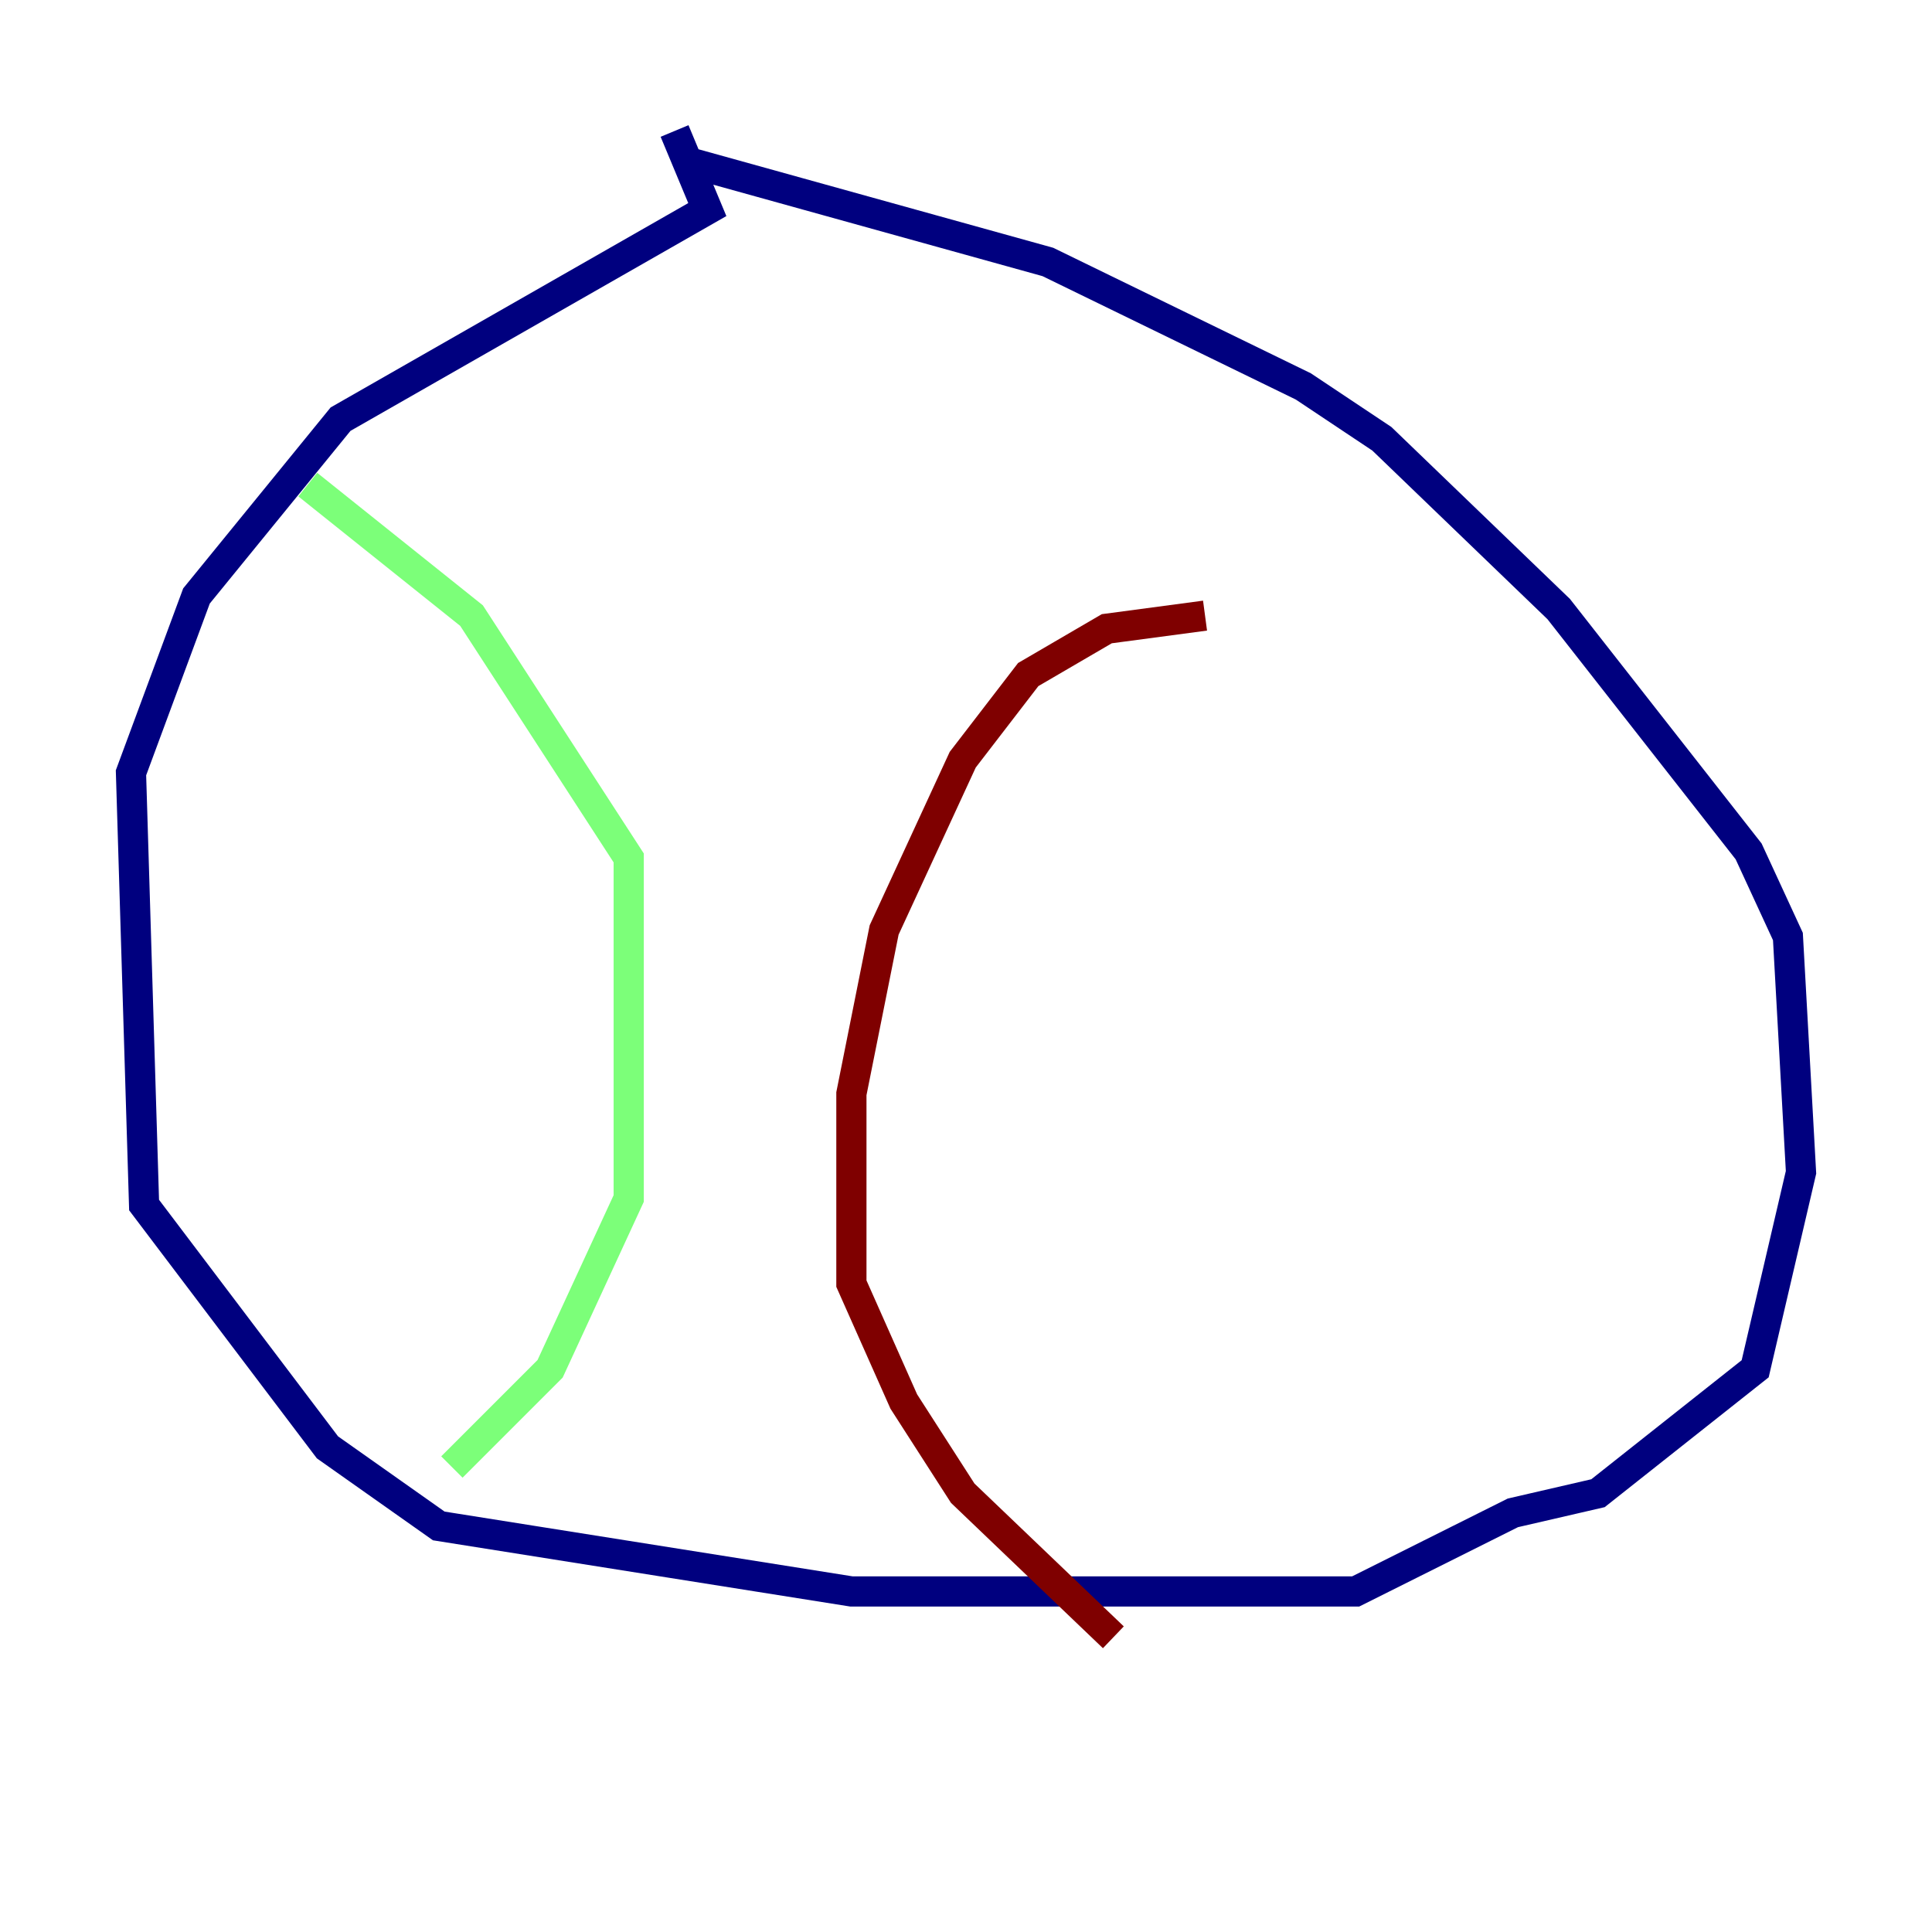 <?xml version="1.0" encoding="utf-8" ?>
<svg baseProfile="tiny" height="128" version="1.2" viewBox="0,0,128,128" width="128" xmlns="http://www.w3.org/2000/svg" xmlns:ev="http://www.w3.org/2001/xml-events" xmlns:xlink="http://www.w3.org/1999/xlink"><defs /><polyline fill="none" points="44.691,8.678 46.861,13.885 22.563,27.77 13.017,39.485 8.678,51.2 9.546,79.837 21.695,95.891 29.071,101.098 56.407,105.437 89.817,105.437 100.231,100.231 105.871,98.929 116.285,90.685 119.322,77.668 118.454,62.047 115.851,56.407 103.268,40.352 91.552,29.071 86.346,25.6 69.424,17.356 45.993,10.848" stroke="#00007f" stroke-width="2" /><polyline fill="none" points="20.393,32.108 31.241,40.786 41.654,56.841 41.654,79.403 36.447,90.685 29.939,97.193" stroke="#7cff79" stroke-width="2" /><polyline fill="none" points="79.837,40.786 73.329,41.654 68.122,44.691 63.783,50.332 58.576,61.614 56.407,72.461 56.407,85.044 59.878,92.854 63.783,98.929 73.763,108.475" stroke="#7f0000" stroke-width="2" /></svg>